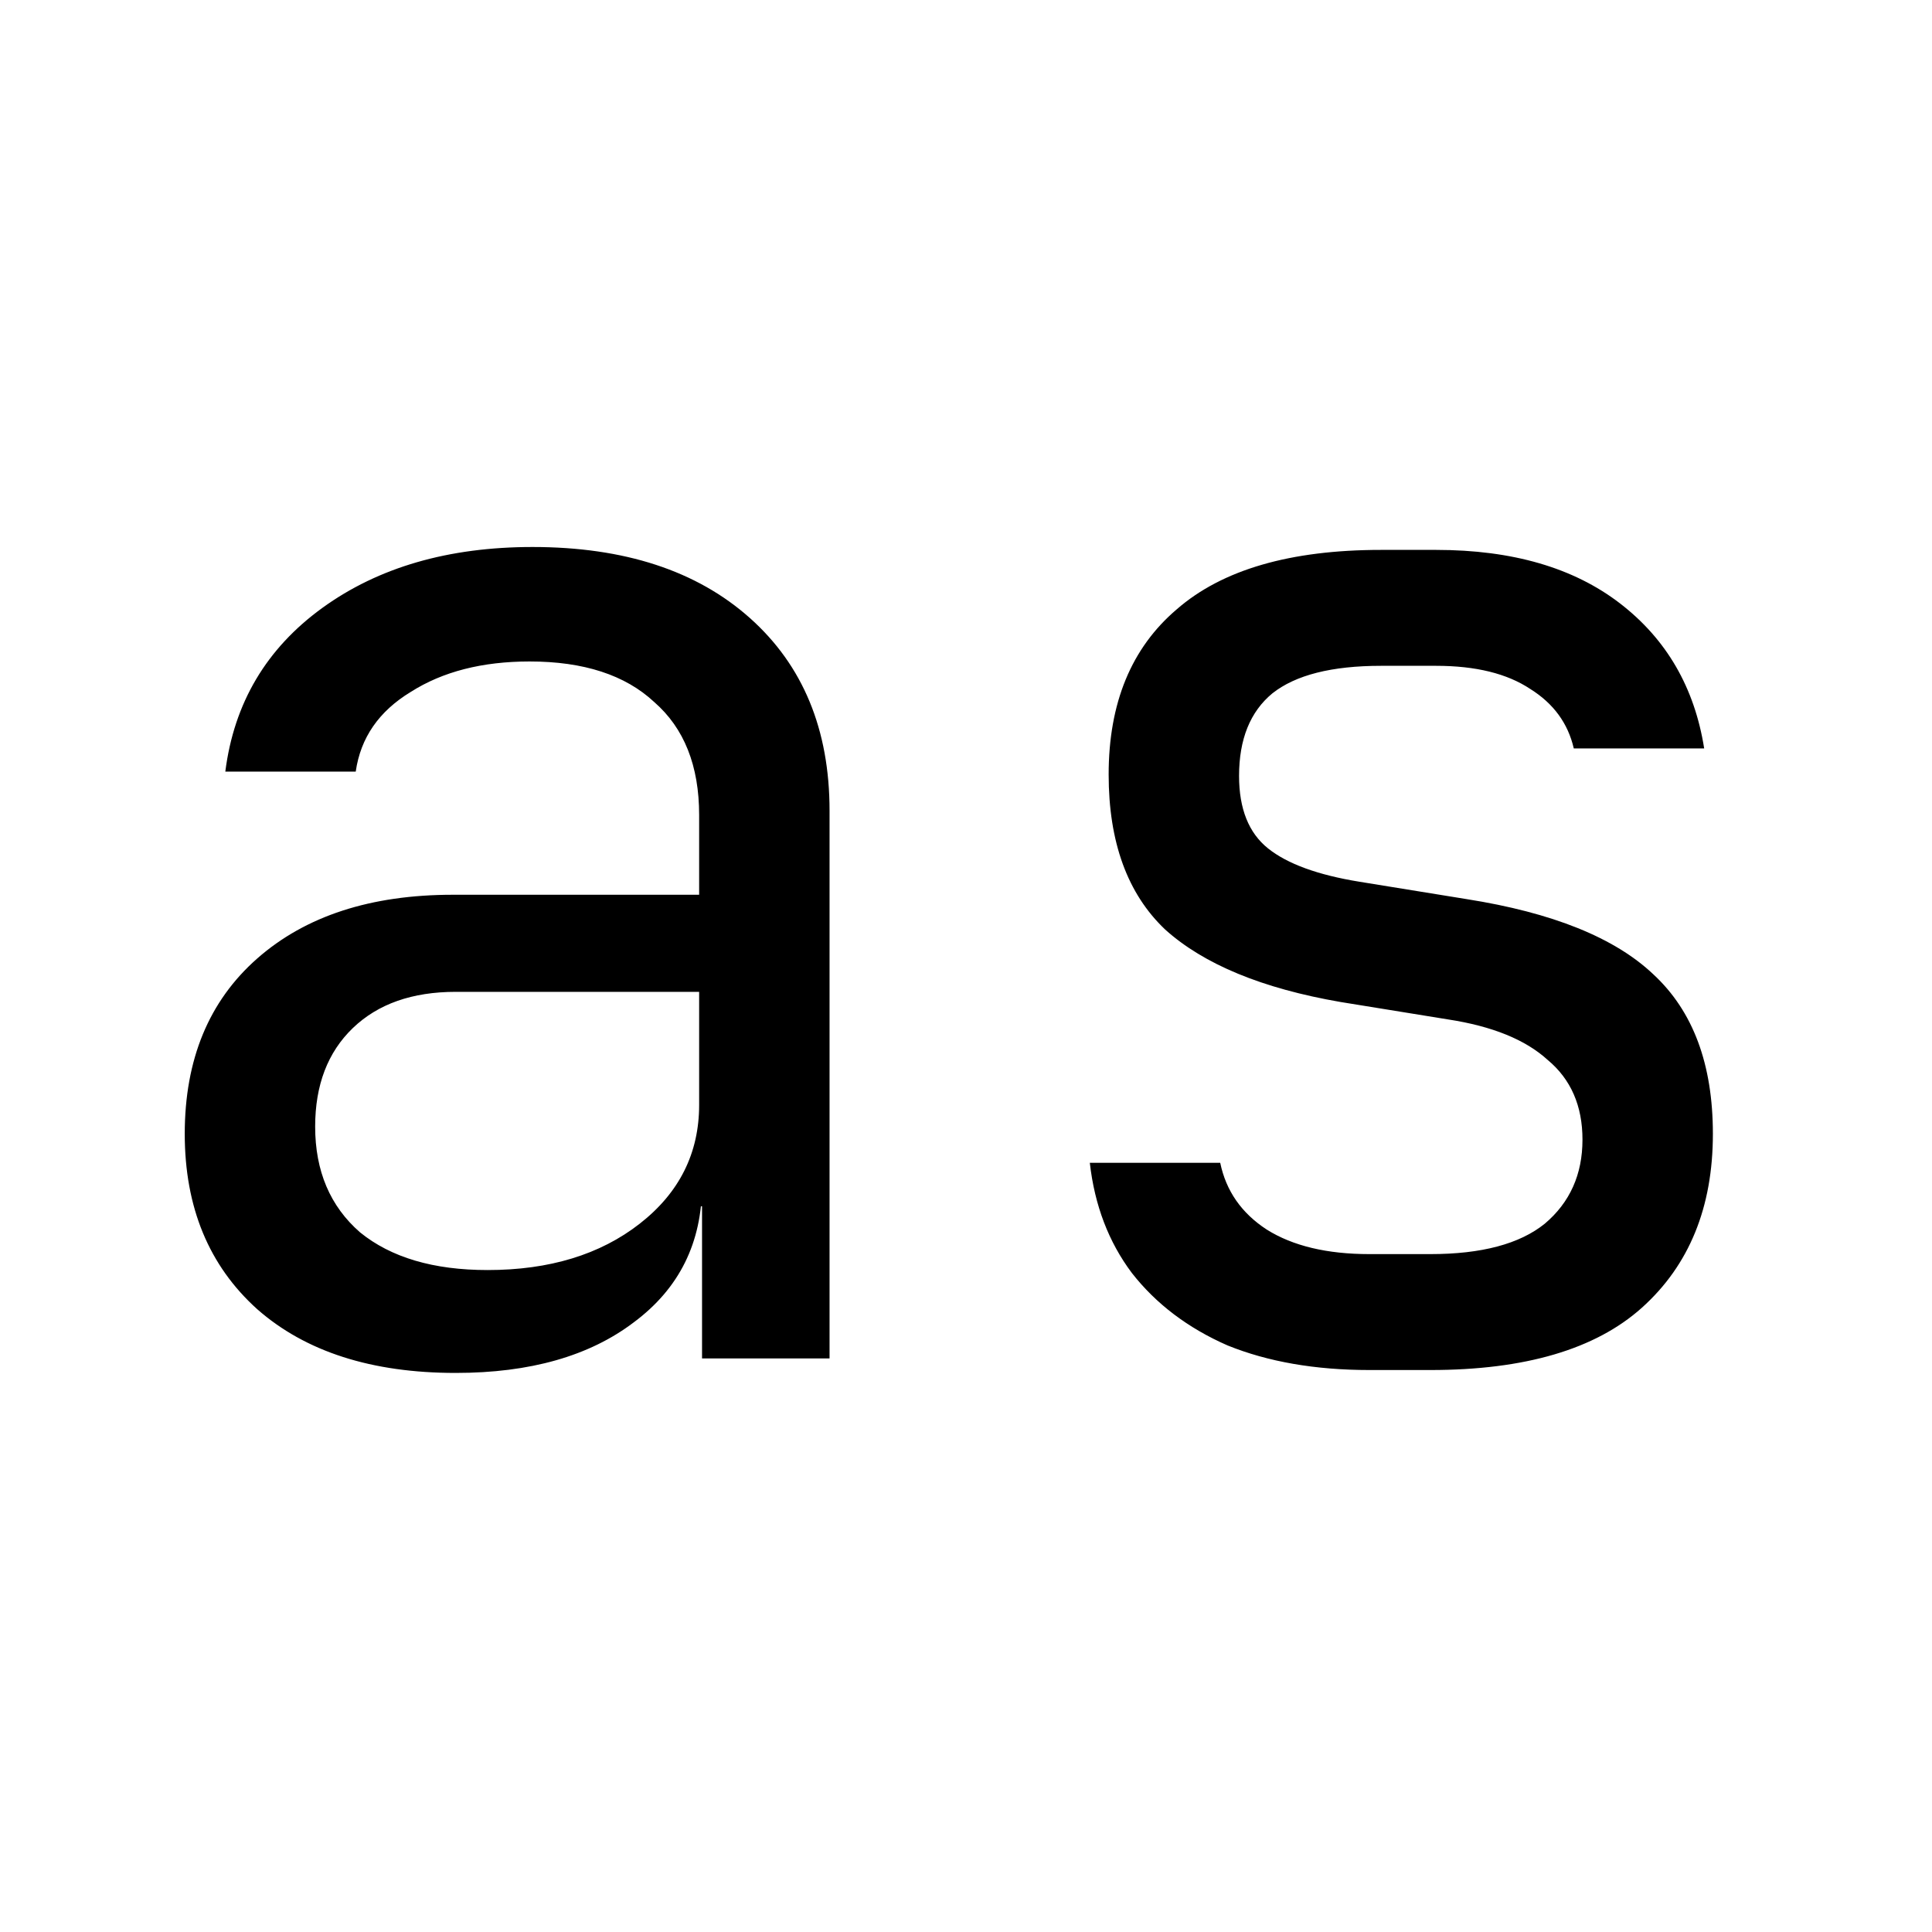 <svg width="128" height="128" viewBox="0 0 128 128" fill="none" xmlns="http://www.w3.org/2000/svg">
<rect x="0" y="0" width="128" height="128" fill="#808080" stroke="none"/>
<g clip-path="url(#clip0_50_2)">
<rect width="128" height="128" fill="white"/>
<path d="M30.192 90.96C24.624 90.96 20.24 89.552 17.04 86.736C13.84 83.856 12.24 79.984 12.24 75.12C12.24 70.192 13.84 66.32 17.04 63.504C20.24 60.688 24.56 59.28 30 59.28H46.32V54C46.32 50.736 45.328 48.24 43.344 46.512C41.424 44.72 38.672 43.824 35.088 43.824C31.952 43.824 29.328 44.496 27.216 45.84C25.104 47.12 23.888 48.88 23.568 51.12H14.928C15.504 46.576 17.648 42.96 21.36 40.272C25.072 37.584 29.712 36.24 35.28 36.24C41.36 36.24 46.16 37.808 49.68 40.944C53.2 44.08 54.96 48.336 54.96 53.712V90H46.512V79.92H45.072L46.512 78.48C46.512 82.32 45.008 85.36 42 87.6C39.056 89.84 35.12 90.96 30.192 90.96ZM32.304 84.144C36.4 84.144 39.76 83.12 42.384 81.072C45.008 79.024 46.32 76.4 46.32 73.2V65.712H30.192C27.312 65.712 25.04 66.512 23.376 68.112C21.712 69.712 20.88 71.888 20.88 74.64C20.88 77.584 21.872 79.92 23.856 81.648C25.904 83.312 28.72 84.144 32.304 84.144ZM90.731 90.768C87.147 90.768 84.01 90.224 81.323 89.136C78.698 87.984 76.587 86.384 74.987 84.336C73.451 82.288 72.522 79.856 72.203 77.04H80.843C81.227 78.896 82.251 80.368 83.915 81.456C85.642 82.544 87.915 83.088 90.731 83.088H94.763C98.154 83.088 100.683 82.416 102.347 81.072C104.011 79.664 104.843 77.808 104.843 75.504C104.843 73.264 104.075 71.504 102.539 70.224C101.067 68.88 98.859 67.984 95.915 67.536L88.811 66.384C83.626 65.488 79.754 63.888 77.195 61.584C74.698 59.216 73.451 55.792 73.451 51.312C73.451 46.576 74.954 42.928 77.963 40.368C80.971 37.744 85.483 36.432 91.499 36.432H95.147C100.203 36.432 104.267 37.616 107.339 39.984C110.411 42.352 112.267 45.552 112.906 49.584H104.267C103.883 47.92 102.923 46.608 101.387 45.648C99.85 44.624 97.77 44.112 95.147 44.112H91.499C88.234 44.112 85.835 44.72 84.299 45.936C82.826 47.152 82.091 48.976 82.091 51.408C82.091 53.584 82.731 55.184 84.01 56.208C85.29 57.232 87.306 57.968 90.058 58.416L97.162 59.568C102.859 60.464 106.987 62.128 109.547 64.56C112.171 66.992 113.483 70.512 113.483 75.12C113.483 79.984 111.915 83.824 108.779 86.64C105.707 89.392 101.035 90.768 94.763 90.768H90.731Z" fill="black"/>
</g>
<defs>
<clipPath id="clip0_50_2">
<rect width="128" height="128" fill="white"/>
</clipPath>
</defs>
</svg>
